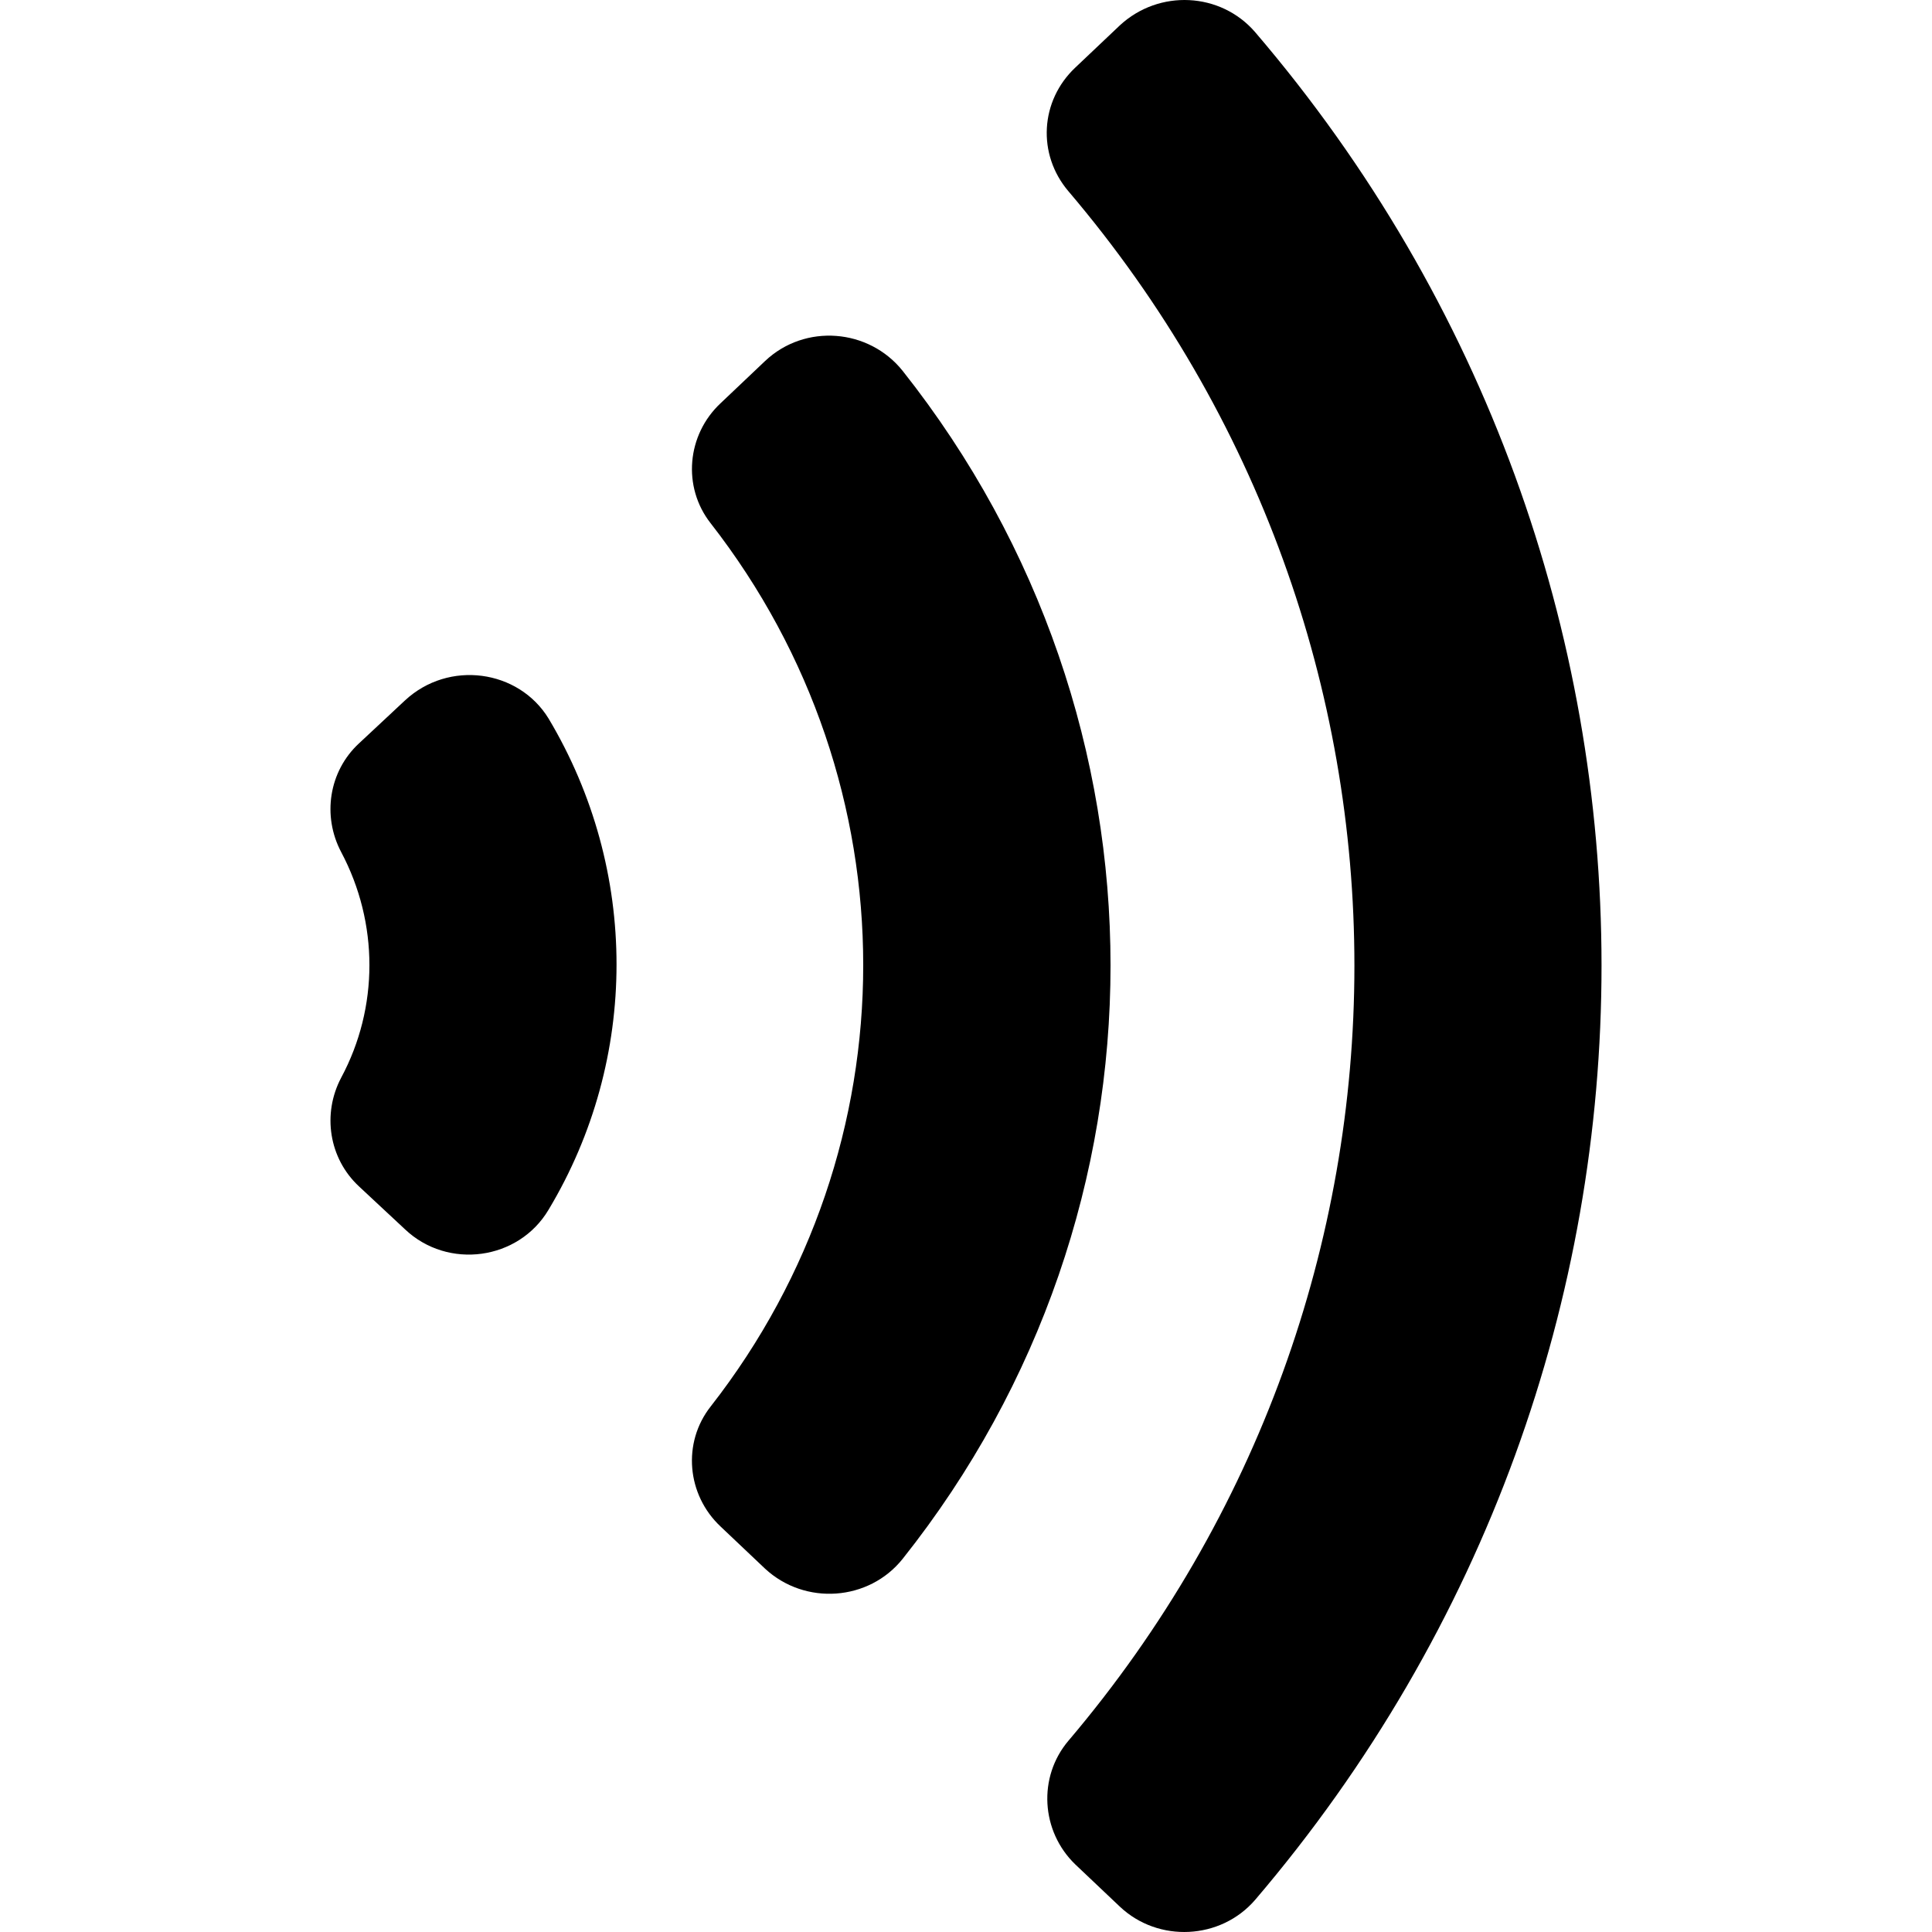 <svg xmlns="http://www.w3.org/2000/svg" fill="#8EBEBB" width="54" height="54" viewBox="0 0 25 38">
    <defs>
        <filter id="prefix__a">
            <feColorMatrix in="SourceGraphic" values="0 0 0 0 0.557 0 0 0 0 0.745 0 0 0 0 0.733 0 0 0 1 0"/>
        </filter>
    </defs>
    <g fill="none" fill-rule="evenodd" filter="url(#prefix__a)" transform="translate(-28)">
        <path fill="#000" fill-rule="nonzero" d="M29.465 13.777l-.906.846c-.59.549-.725 1.424-.348 2.137.74 1.394.74 3.056 0 4.436-.377.712-.241 1.588.348 2.137l.906.845c.846.802 2.236.609 2.825-.385 1.782-2.968 1.782-6.677 0-9.66-.59-.964-1.964-1.157-2.825-.356zm9.788-6.484c-.665-.83-1.918-.935-2.704-.193l-.876.831c-.665.623-.755 1.647-.196 2.36 4.002 5.133 4.002 12.255 0 17.374-.56.712-.469 1.736.196 2.36l.876.83c.786.727 2.04.638 2.704-.193 5.453-6.855 5.453-16.484 0-23.369zM46.186.631c-.68-.786-1.888-.846-2.659-.133l-.876.83c-.694.653-.755 1.707-.136 2.434 7.507 8.828 7.492 21.648 0 30.476-.604.712-.543 1.78.136 2.434l.876.83c.756.713 1.98.653 2.659-.133 9.093-10.653 9.078-26.13 0-36.738z"/>
    </g>
</svg>
